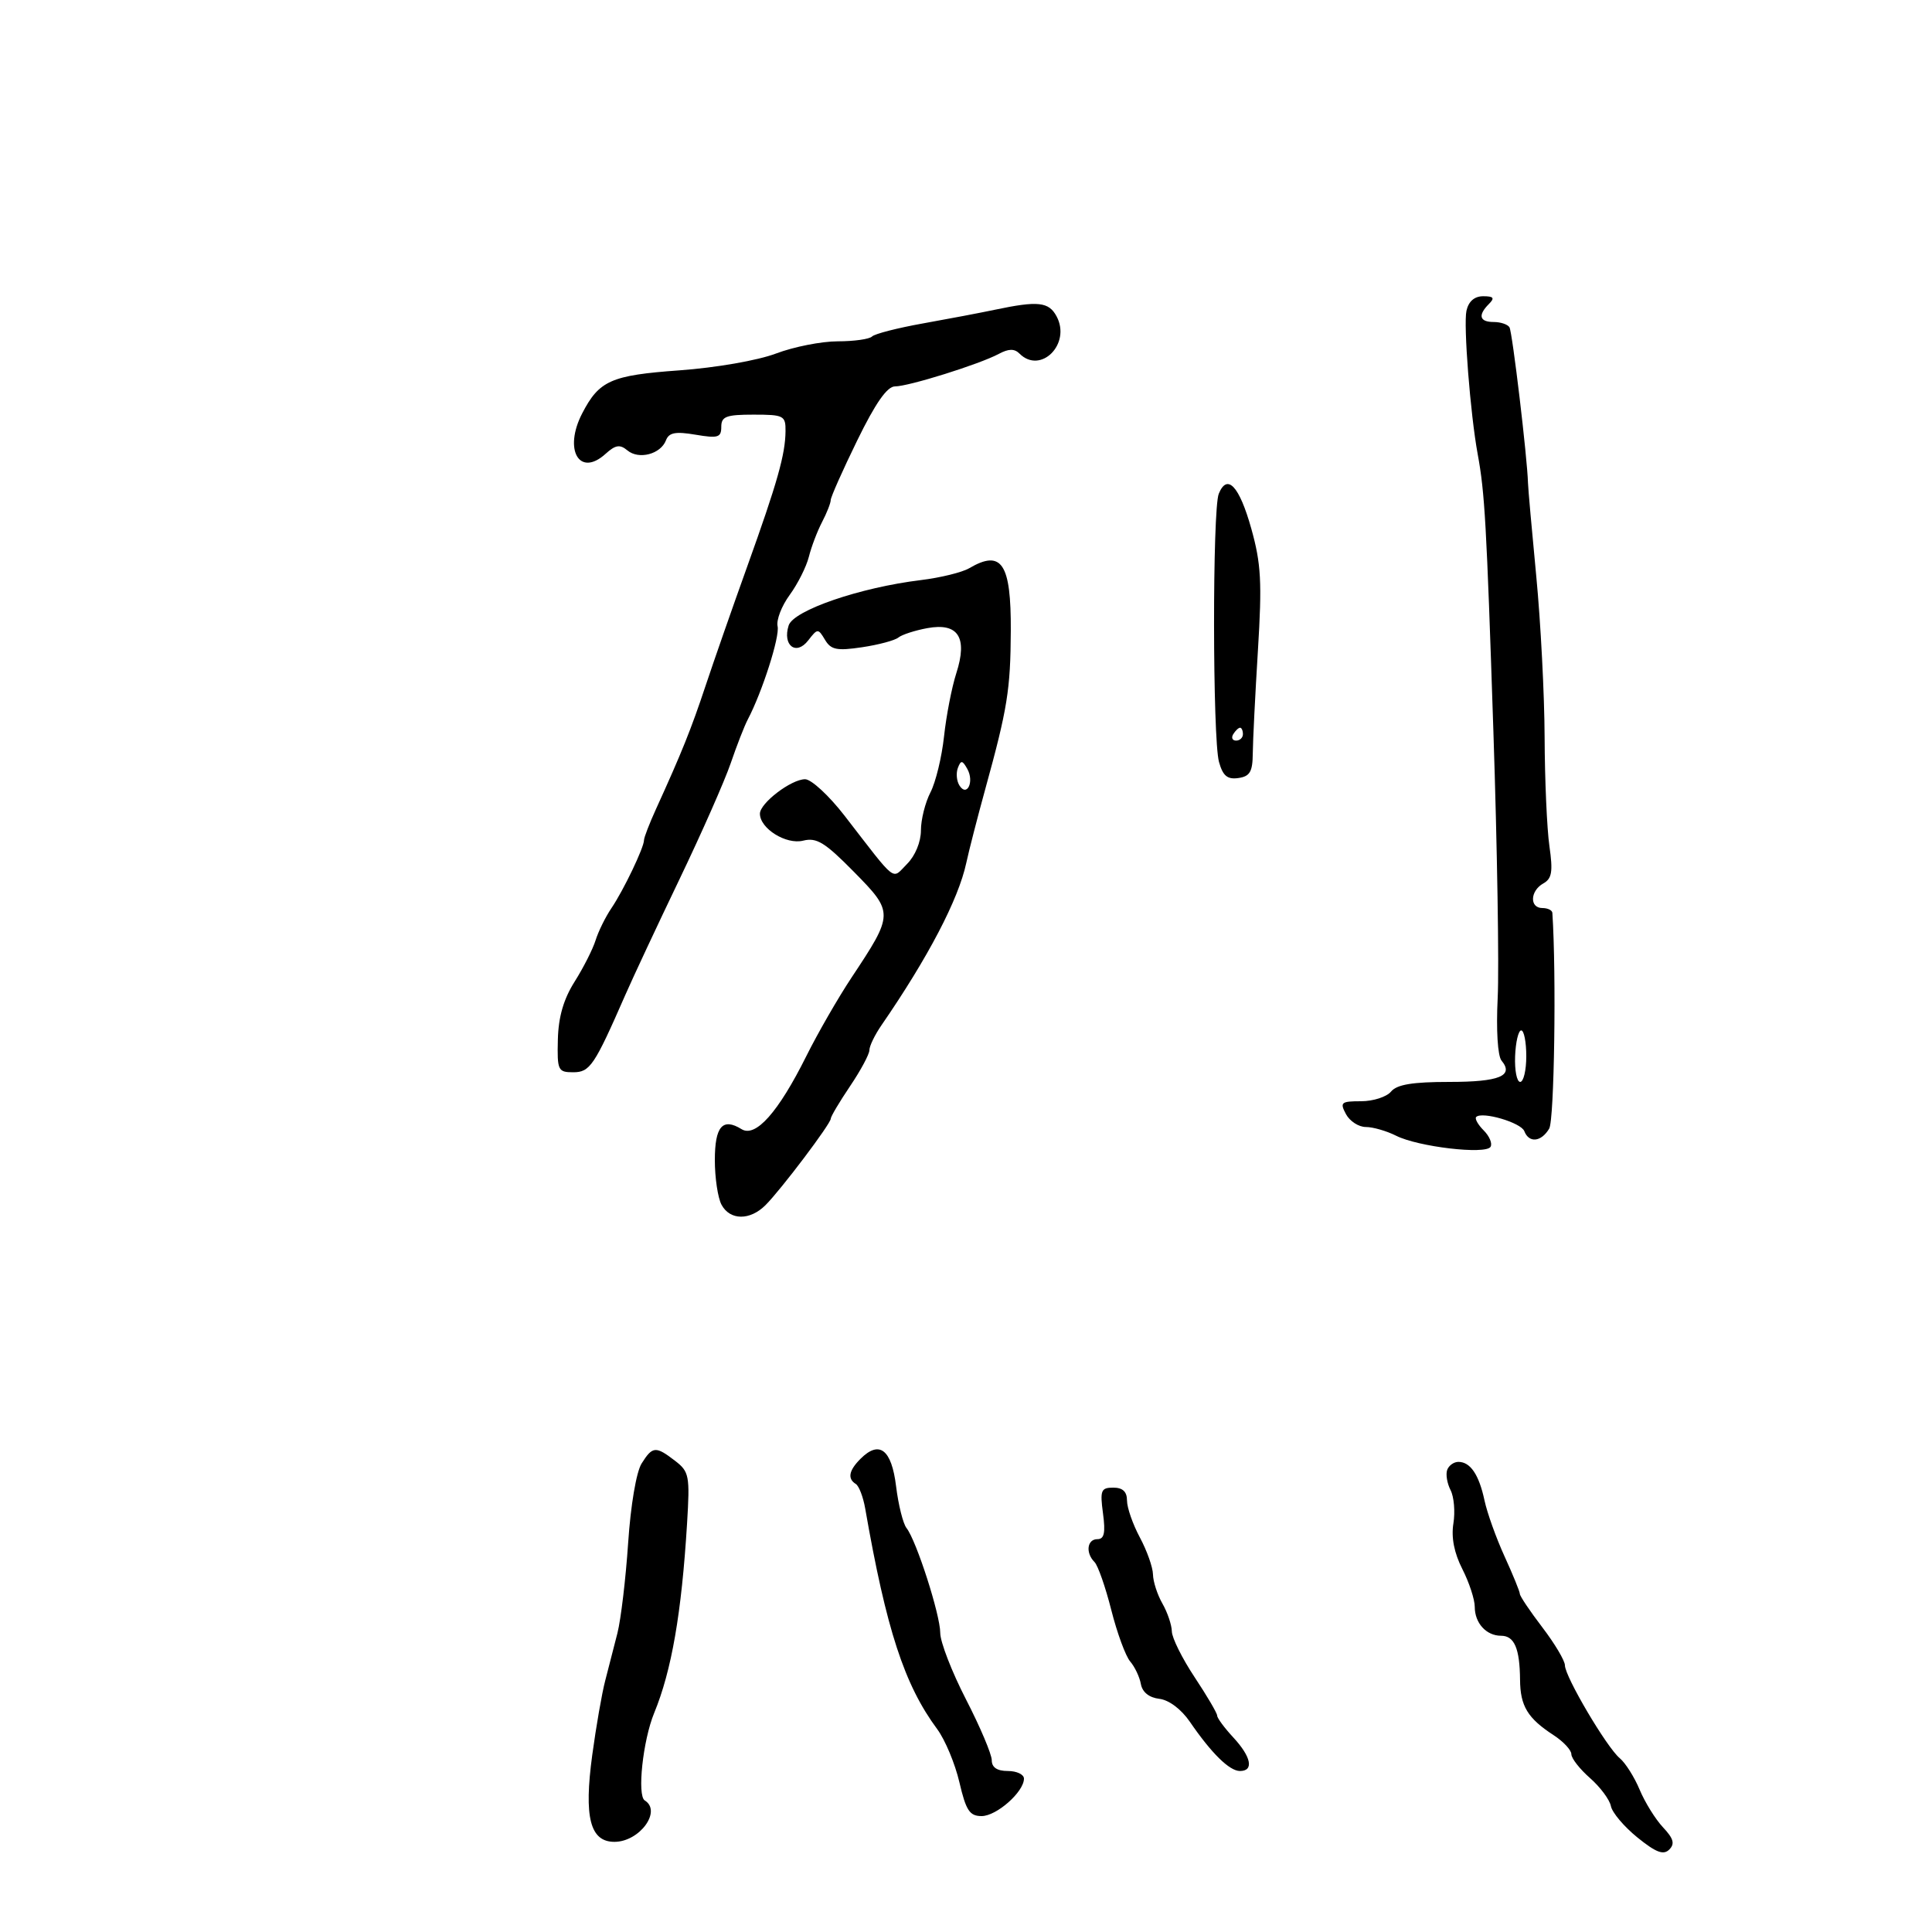 <svg xmlns="http://www.w3.org/2000/svg" width="300" height="300" viewBox="0 0 300 300" version="1.1">
	<path d="M 227.712 48.250 C 227.226 50.414, 228.311 64.289, 229.452 70.500 C 230.559 76.524, 230.819 81.102, 231.891 113.500 C 232.492 131.650, 232.793 150.316, 232.559 154.979 C 232.312 159.926, 232.559 163.969, 233.154 164.685 C 235.124 167.060, 232.830 168, 225.063 168 C 219.334 168, 216.912 168.401, 216 169.500 C 215.315 170.325, 213.219 171, 211.342 171 C 208.240 171, 208.027 171.182, 209 173 C 209.589 174.100, 210.977 175, 212.085 175 C 213.193 175, 215.314 175.613, 216.800 176.361 C 220.210 178.080, 230.690 179.311, 231.449 178.082 C 231.762 177.576, 231.286 176.429, 230.390 175.533 C 229.495 174.637, 228.969 173.698, 229.221 173.445 C 230.131 172.536, 236.184 174.315, 236.693 175.642 C 237.418 177.530, 239.318 177.338, 240.559 175.250 C 241.352 173.916, 241.683 151.280, 241.050 141.750 C 241.022 141.338, 240.325 141, 239.500 141 C 237.486 141, 237.587 138.330, 239.645 137.179 C 240.984 136.429, 241.160 135.353, 240.591 131.379 C 240.207 128.696, 239.872 121.100, 239.847 114.500 C 239.822 107.900, 239.240 96.650, 238.553 89.500 C 237.866 82.350, 237.287 75.825, 237.266 75 C 237.165 71.114, 234.837 51.545, 234.389 50.820 C 234.110 50.369, 233.009 50, 231.941 50 C 229.729 50, 229.451 48.949, 231.200 47.200 C 232.133 46.267, 231.935 46, 230.308 46 C 228.956 46, 228.038 46.795, 227.712 48.250 M 154.500 48.094 C 152.300 48.558, 147.273 49.514, 143.328 50.219 C 139.384 50.923, 135.821 51.837, 135.412 52.250 C 135.002 52.663, 132.604 53, 130.083 53.001 C 127.562 53.001, 123.250 53.853, 120.500 54.895 C 117.662 55.969, 111.176 57.099, 105.500 57.508 C 94.882 58.273, 93.040 59.088, 90.398 64.198 C 87.480 69.840, 89.964 74.152, 94.018 70.483 C 95.578 69.072, 96.254 68.966, 97.433 69.945 C 99.202 71.413, 102.585 70.524, 103.410 68.374 C 103.874 67.165, 104.881 66.973, 108.002 67.500 C 111.497 68.091, 112 67.938, 112 66.280 C 112 64.672, 112.758 64.385, 117 64.385 C 121.703 64.385, 121.999 64.537, 121.976 66.942 C 121.942 70.579, 120.717 74.907, 116.016 88 C 113.745 94.325, 110.838 102.650, 109.557 106.500 C 107.308 113.256, 105.862 116.853, 101.872 125.610 C 100.843 127.870, 100 130.052, 100 130.458 C 100 131.607, 96.834 138.221, 94.954 141 C 94.023 142.375, 92.913 144.625, 92.485 146 C 92.058 147.375, 90.592 150.268, 89.228 152.429 C 87.509 155.153, 86.710 157.914, 86.624 161.429 C 86.507 166.203, 86.646 166.500, 88.998 166.500 C 91.608 166.500, 92.275 165.511, 97.096 154.500 C 98.300 151.750, 102.092 143.650, 105.523 136.500 C 108.954 129.350, 112.530 121.250, 113.469 118.500 C 114.409 115.750, 115.597 112.703, 116.111 111.728 C 118.352 107.474, 121.112 98.848, 120.744 97.247 C 120.523 96.286, 121.366 94.099, 122.618 92.387 C 123.869 90.674, 125.212 88.004, 125.601 86.453 C 125.990 84.902, 126.912 82.478, 127.648 81.067 C 128.385 79.655, 128.990 78.119, 128.994 77.652 C 128.997 77.186, 130.847 73.024, 133.105 68.402 C 135.944 62.591, 137.754 60, 138.975 60 C 141.099 60, 152.083 56.561, 155.078 54.959 C 156.623 54.131, 157.517 54.117, 158.307 54.907 C 161.589 58.189, 166.357 53.405, 164.068 49.126 C 162.857 46.864, 161.187 46.684, 154.500 48.094 M 189.251 76.667 C 188.253 79.103, 188.283 114.722, 189.285 118.315 C 189.888 120.476, 190.585 121.057, 192.285 120.815 C 194.083 120.559, 194.506 119.840, 194.530 117 C 194.546 115.075, 194.906 107.875, 195.329 101 C 195.982 90.393, 195.826 87.528, 194.299 82.081 C 192.446 75.472, 190.566 73.455, 189.251 76.667 M 150.500 88.233 C 149.400 88.878, 146.025 89.707, 143 90.075 C 133.536 91.226, 123.207 94.772, 122.460 97.125 C 121.476 100.227, 123.624 101.869, 125.497 99.446 C 126.952 97.564, 127.038 97.561, 128.105 99.348 C 129.033 100.902, 129.948 101.086, 133.854 100.504 C 136.410 100.124, 138.950 99.445, 139.500 98.996 C 140.050 98.547, 142.075 97.890, 144 97.536 C 148.796 96.655, 150.286 98.981, 148.492 104.549 C 147.792 106.722, 146.937 111.126, 146.591 114.336 C 146.245 117.546, 145.296 121.461, 144.481 123.036 C 143.667 124.612, 143 127.273, 143 128.950 C 143 130.733, 142.111 132.889, 140.860 134.140 C 138.407 136.593, 139.446 137.393, 131.130 126.647 C 128.726 123.541, 125.974 121, 125.015 121 C 122.862 121, 118 124.708, 118 126.350 C 118 128.654, 122.078 131.197, 124.713 130.536 C 126.803 130.011, 128.098 130.808, 132.606 135.389 C 138.808 141.690, 138.803 141.886, 132.230 151.792 C 130.146 154.931, 126.984 160.425, 125.202 164 C 120.863 172.707, 117.333 176.685, 115.147 175.334 C 112.201 173.514, 111 174.909, 111 180.149 C 111 182.889, 111.466 186.002, 112.035 187.066 C 113.347 189.517, 116.452 189.548, 118.868 187.132 C 121.297 184.703, 129 174.498, 129 173.709 C 129 173.374, 130.350 171.100, 132 168.655 C 133.650 166.210, 135 163.694, 135 163.064 C 135 162.434, 135.839 160.700, 136.865 159.210 C 144.115 148.678, 148.823 139.673, 150.042 134 C 150.456 132.075, 151.787 126.900, 153 122.500 C 156.439 110.026, 156.910 107.103, 156.956 97.950 C 157.010 87.479, 155.545 85.276, 150.500 88.233 M 191.500 114 C 191.160 114.550, 191.359 115, 191.941 115 C 192.523 115, 193 114.550, 193 114 C 193 113.450, 192.802 113, 192.559 113 C 192.316 113, 191.840 113.450, 191.500 114 M 148.742 119.231 C 148.435 120.029, 148.537 121.251, 148.968 121.947 C 150.137 123.840, 151.322 121.397, 150.203 119.398 C 149.440 118.036, 149.210 118.009, 148.742 119.231 M 235.265 164 C 235.178 166.200, 235.532 168, 236.053 168 C 236.574 168, 237 166.200, 237 164 C 237 161.800, 236.646 160, 236.212 160 C 235.779 160, 235.353 161.800, 235.265 164 M 99.629 227.250 C 98.807 228.556, 97.929 233.734, 97.538 239.587 C 97.166 245.135, 96.418 251.435, 95.875 253.587 C 95.332 255.739, 94.474 259.075, 93.970 261 C 93.465 262.925, 92.562 268.108, 91.963 272.519 C 90.650 282.185, 91.624 286, 95.404 286 C 99.306 286, 102.805 281.234, 100.121 279.575 C 98.908 278.825, 99.828 270.249, 101.577 266 C 104.285 259.425, 105.836 250.487, 106.686 236.569 C 107.139 229.151, 107.020 228.521, 104.835 226.841 C 101.812 224.515, 101.328 224.553, 99.629 227.250 M 133.621 226.521 C 131.805 228.337, 131.567 229.614, 132.890 230.432 C 133.379 230.734, 134.035 232.448, 134.348 234.241 C 137.629 253.039, 140.424 261.604, 145.530 268.500 C 146.751 270.150, 148.302 273.863, 148.975 276.750 C 150 281.144, 150.562 282, 152.425 282 C 154.747 282, 159 278.239, 159 276.186 C 159 275.533, 157.875 275, 156.500 275 C 154.829 275, 154 274.445, 154 273.326 C 154 272.405, 152.200 268.155, 150 263.882 C 147.800 259.609, 146 254.965, 146 253.561 C 146 250.735, 142.292 239.204, 140.760 237.269 C 140.225 236.591, 139.497 233.672, 139.143 230.782 C 138.443 225.058, 136.547 223.596, 133.621 226.521 M 224.718 228.250 C 224.472 228.938, 224.708 230.349, 225.244 231.387 C 225.779 232.425, 225.976 234.758, 225.682 236.570 C 225.330 238.742, 225.804 241.155, 227.074 243.645 C 228.133 245.723, 229 248.363, 229 249.511 C 229 252.036, 230.791 254, 233.093 254 C 235.145 254, 235.990 255.962, 236.032 260.832 C 236.067 264.927, 237.208 266.810, 241.250 269.440 C 242.762 270.425, 244 271.753, 244 272.392 C 244 273.032, 245.301 274.696, 246.891 276.091 C 248.481 277.486, 249.943 279.451, 250.141 280.456 C 250.338 281.461, 252.194 283.654, 254.264 285.328 C 257.143 287.657, 258.303 288.097, 259.201 287.199 C 260.098 286.302, 259.871 285.491, 258.234 283.750 C 257.058 282.497, 255.425 279.868, 254.606 277.907 C 253.786 275.945, 252.394 273.742, 251.511 273.009 C 249.492 271.333, 243 260.335, 243 258.590 C 243 257.874, 241.425 255.225, 239.500 252.704 C 237.575 250.183, 236 247.839, 236 247.496 C 236 247.153, 234.934 244.538, 233.631 241.686 C 232.329 238.834, 230.927 234.925, 230.516 233 C 229.659 228.984, 228.318 227, 226.461 227 C 225.749 227, 224.965 227.563, 224.718 228.250 M 171.273 235 C 171.679 238.023, 171.467 239, 170.405 239 C 168.799 239, 168.532 241.132, 169.959 242.559 C 170.486 243.086, 171.658 246.439, 172.562 250.009 C 173.466 253.579, 174.788 257.175, 175.500 258 C 176.211 258.825, 176.956 260.400, 177.155 261.500 C 177.384 262.763, 178.439 263.608, 180.019 263.793 C 181.513 263.968, 183.422 265.403, 184.759 267.354 C 188.122 272.261, 190.908 275, 192.539 275 C 194.738 275, 194.300 272.804, 191.500 269.783 C 190.125 268.301, 189 266.777, 189 266.397 C 189 266.018, 187.425 263.334, 185.500 260.434 C 183.575 257.534, 181.984 254.337, 181.965 253.331 C 181.945 252.324, 181.286 250.375, 180.500 249 C 179.714 247.625, 179.055 245.593, 179.035 244.485 C 179.016 243.377, 178.100 240.791, 177 238.739 C 175.900 236.686, 175 234.106, 175 233.004 C 175 231.625, 174.335 231, 172.868 231 C 170.959 231, 170.793 231.417, 171.273 235" stroke="none" fill="black" fill-rule="evenodd"/>
</svg>